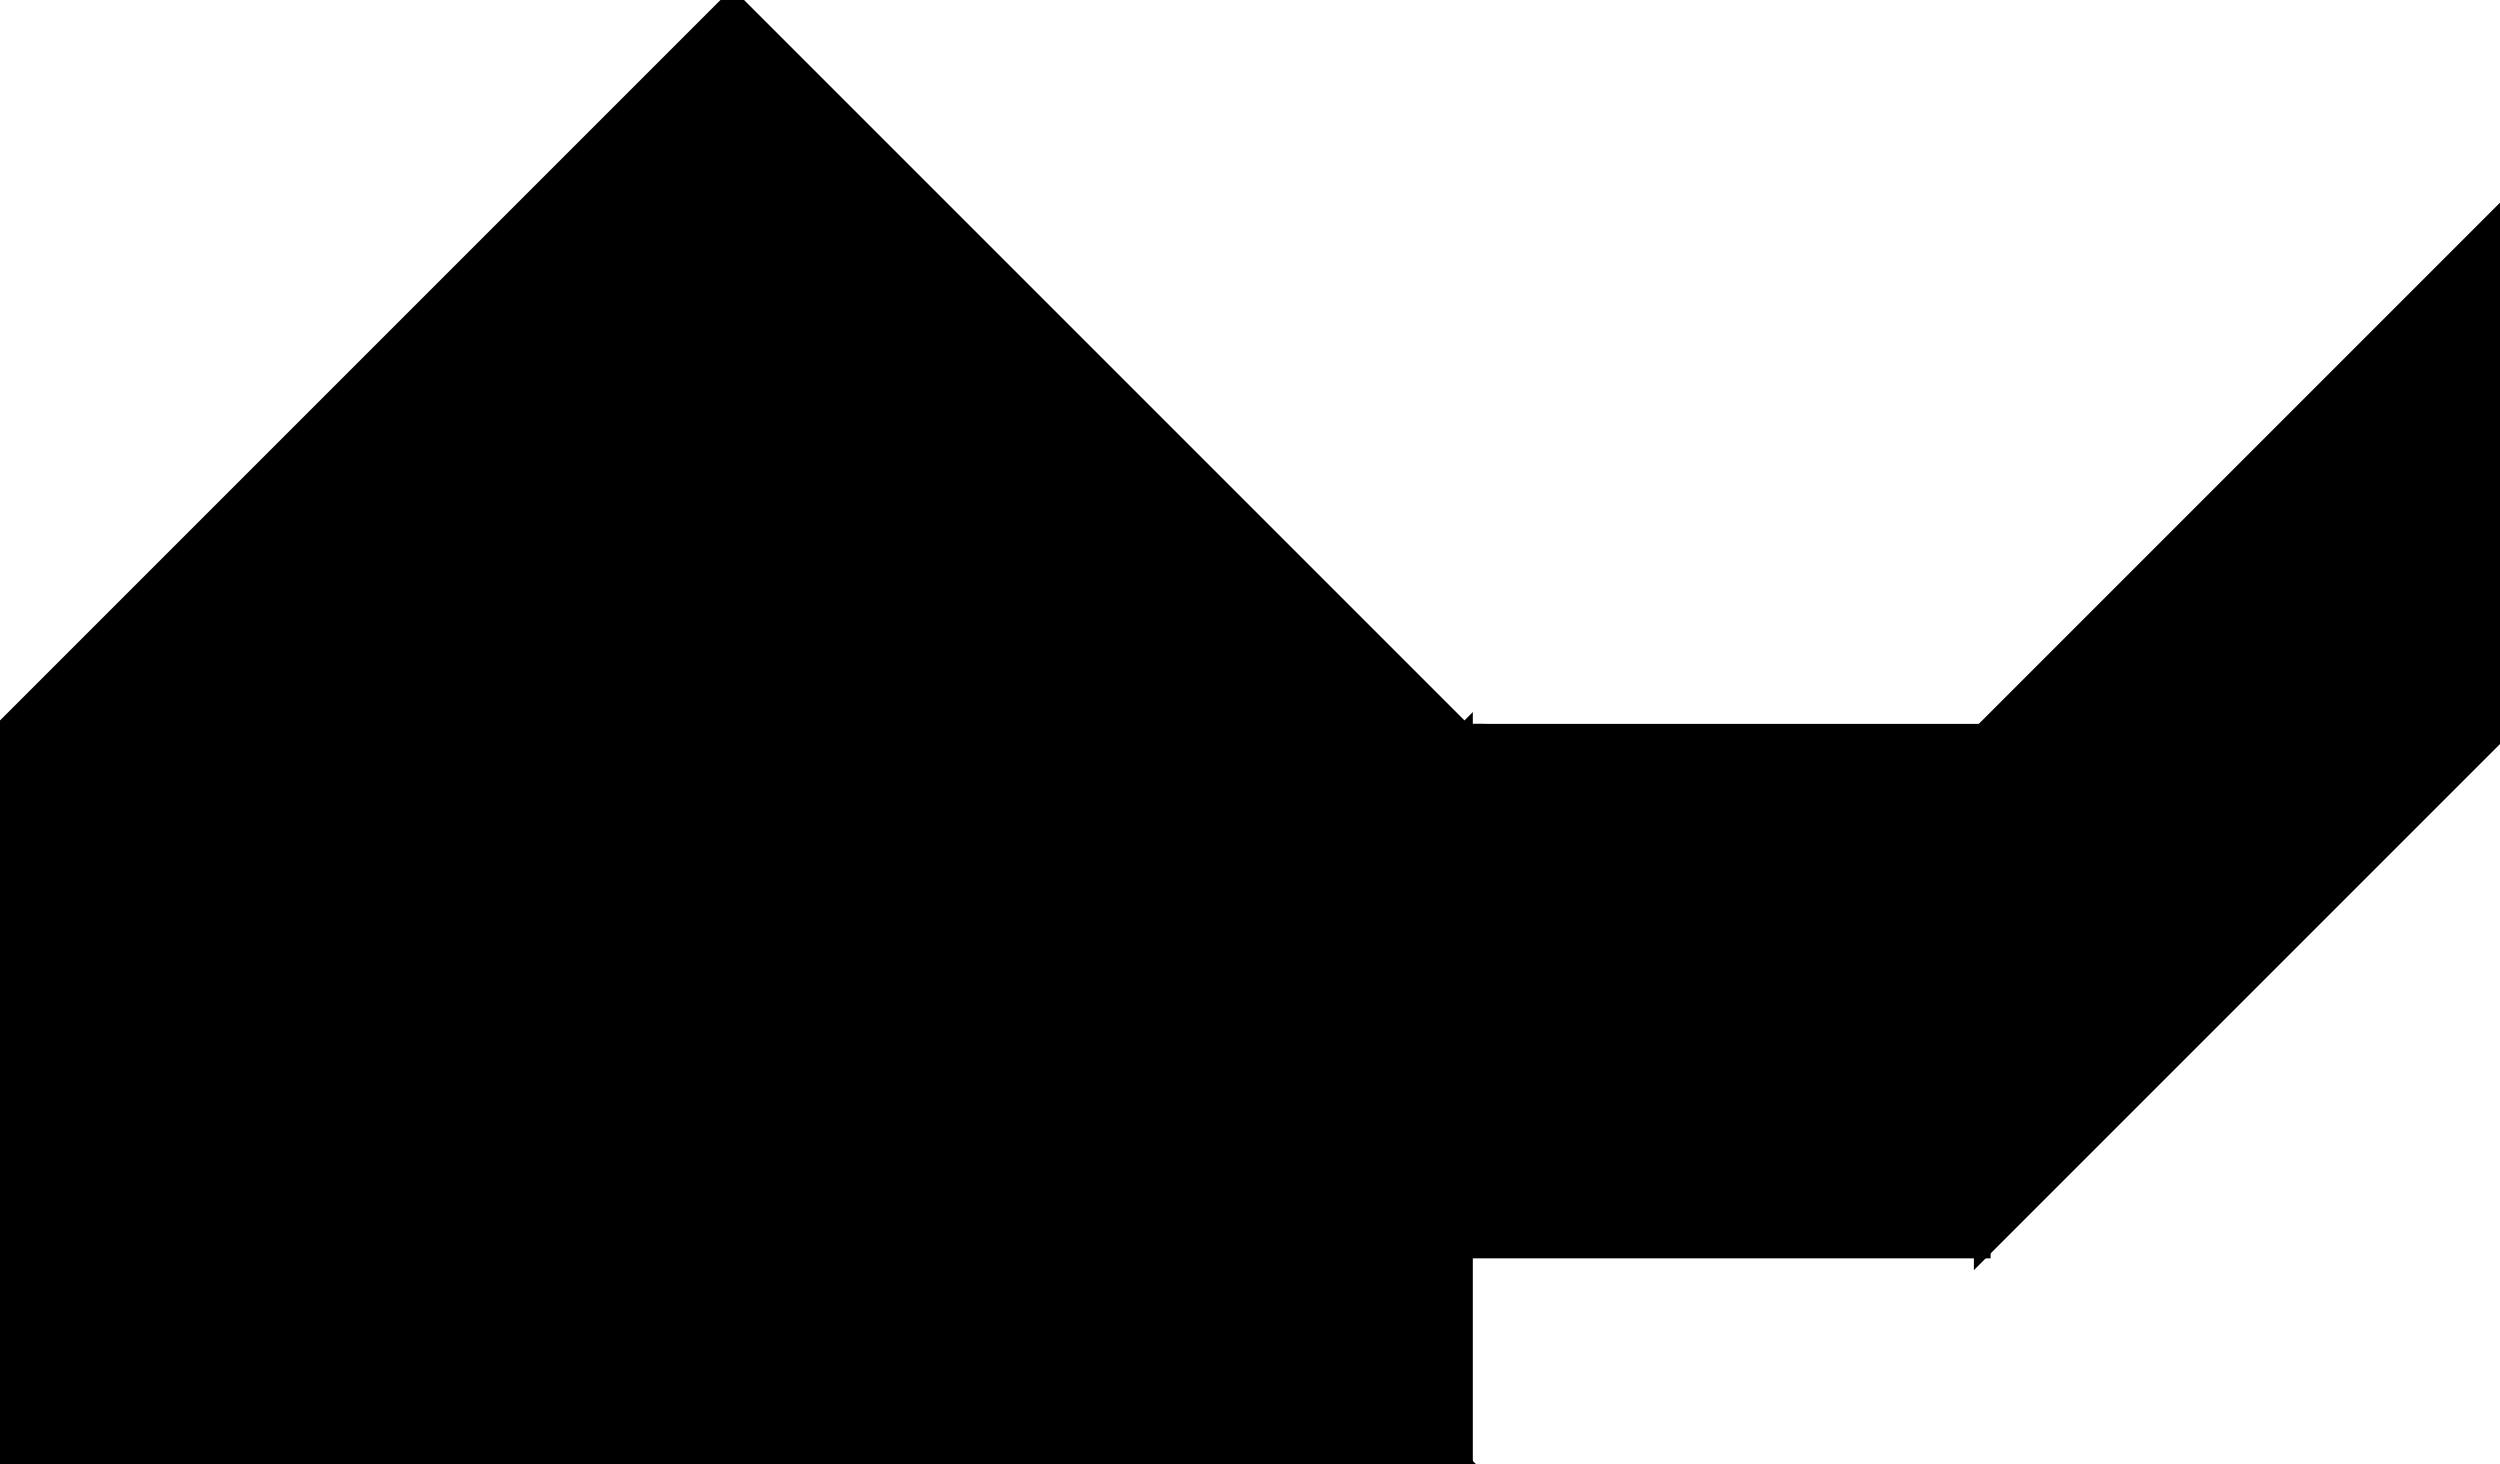 <?xml version="1.0" encoding="utf-8"?>
<svg baseProfile="full" height="100%" version="1.1" viewBox="0 0 299.362 175.362" width="100%" xmlns="http://www.w3.org/2000/svg" xmlns:ev="http://www.w3.org/2001/xml-events" xmlns:xlink="http://www.w3.org/1999/xlink"><defs/><polygon fill="black" id="1" points="237.362,149.681 175.362,149.681 175.362,87.681 237.362,87.681" stroke="black" stroke-width="2"/><polygon fill="black" id="2" points="299.362,25.681 237.362,87.681 237.362,149.681 299.362,87.681" stroke="black" stroke-width="2"/><polygon fill="black" id="3" points="175.362,175.362 131.522,131.522 175.362,87.681" stroke="black" stroke-width="2"/><polygon fill="black" id="4" points="131.522,131.522 87.681,87.681 175.362,87.681" stroke="black" stroke-width="2"/><polygon fill="black" id="5" points="0.0,175.362 87.681,87.681 0.0,87.681" stroke="black" stroke-width="2"/><polygon fill="black" id="6" points="0.0,175.362 175.362,175.362 87.681,87.681" stroke="black" stroke-width="2"/><polygon fill="black" id="7" points="0.0,87.681 175.362,87.681 87.681,0.0" stroke="black" stroke-width="2"/></svg>
